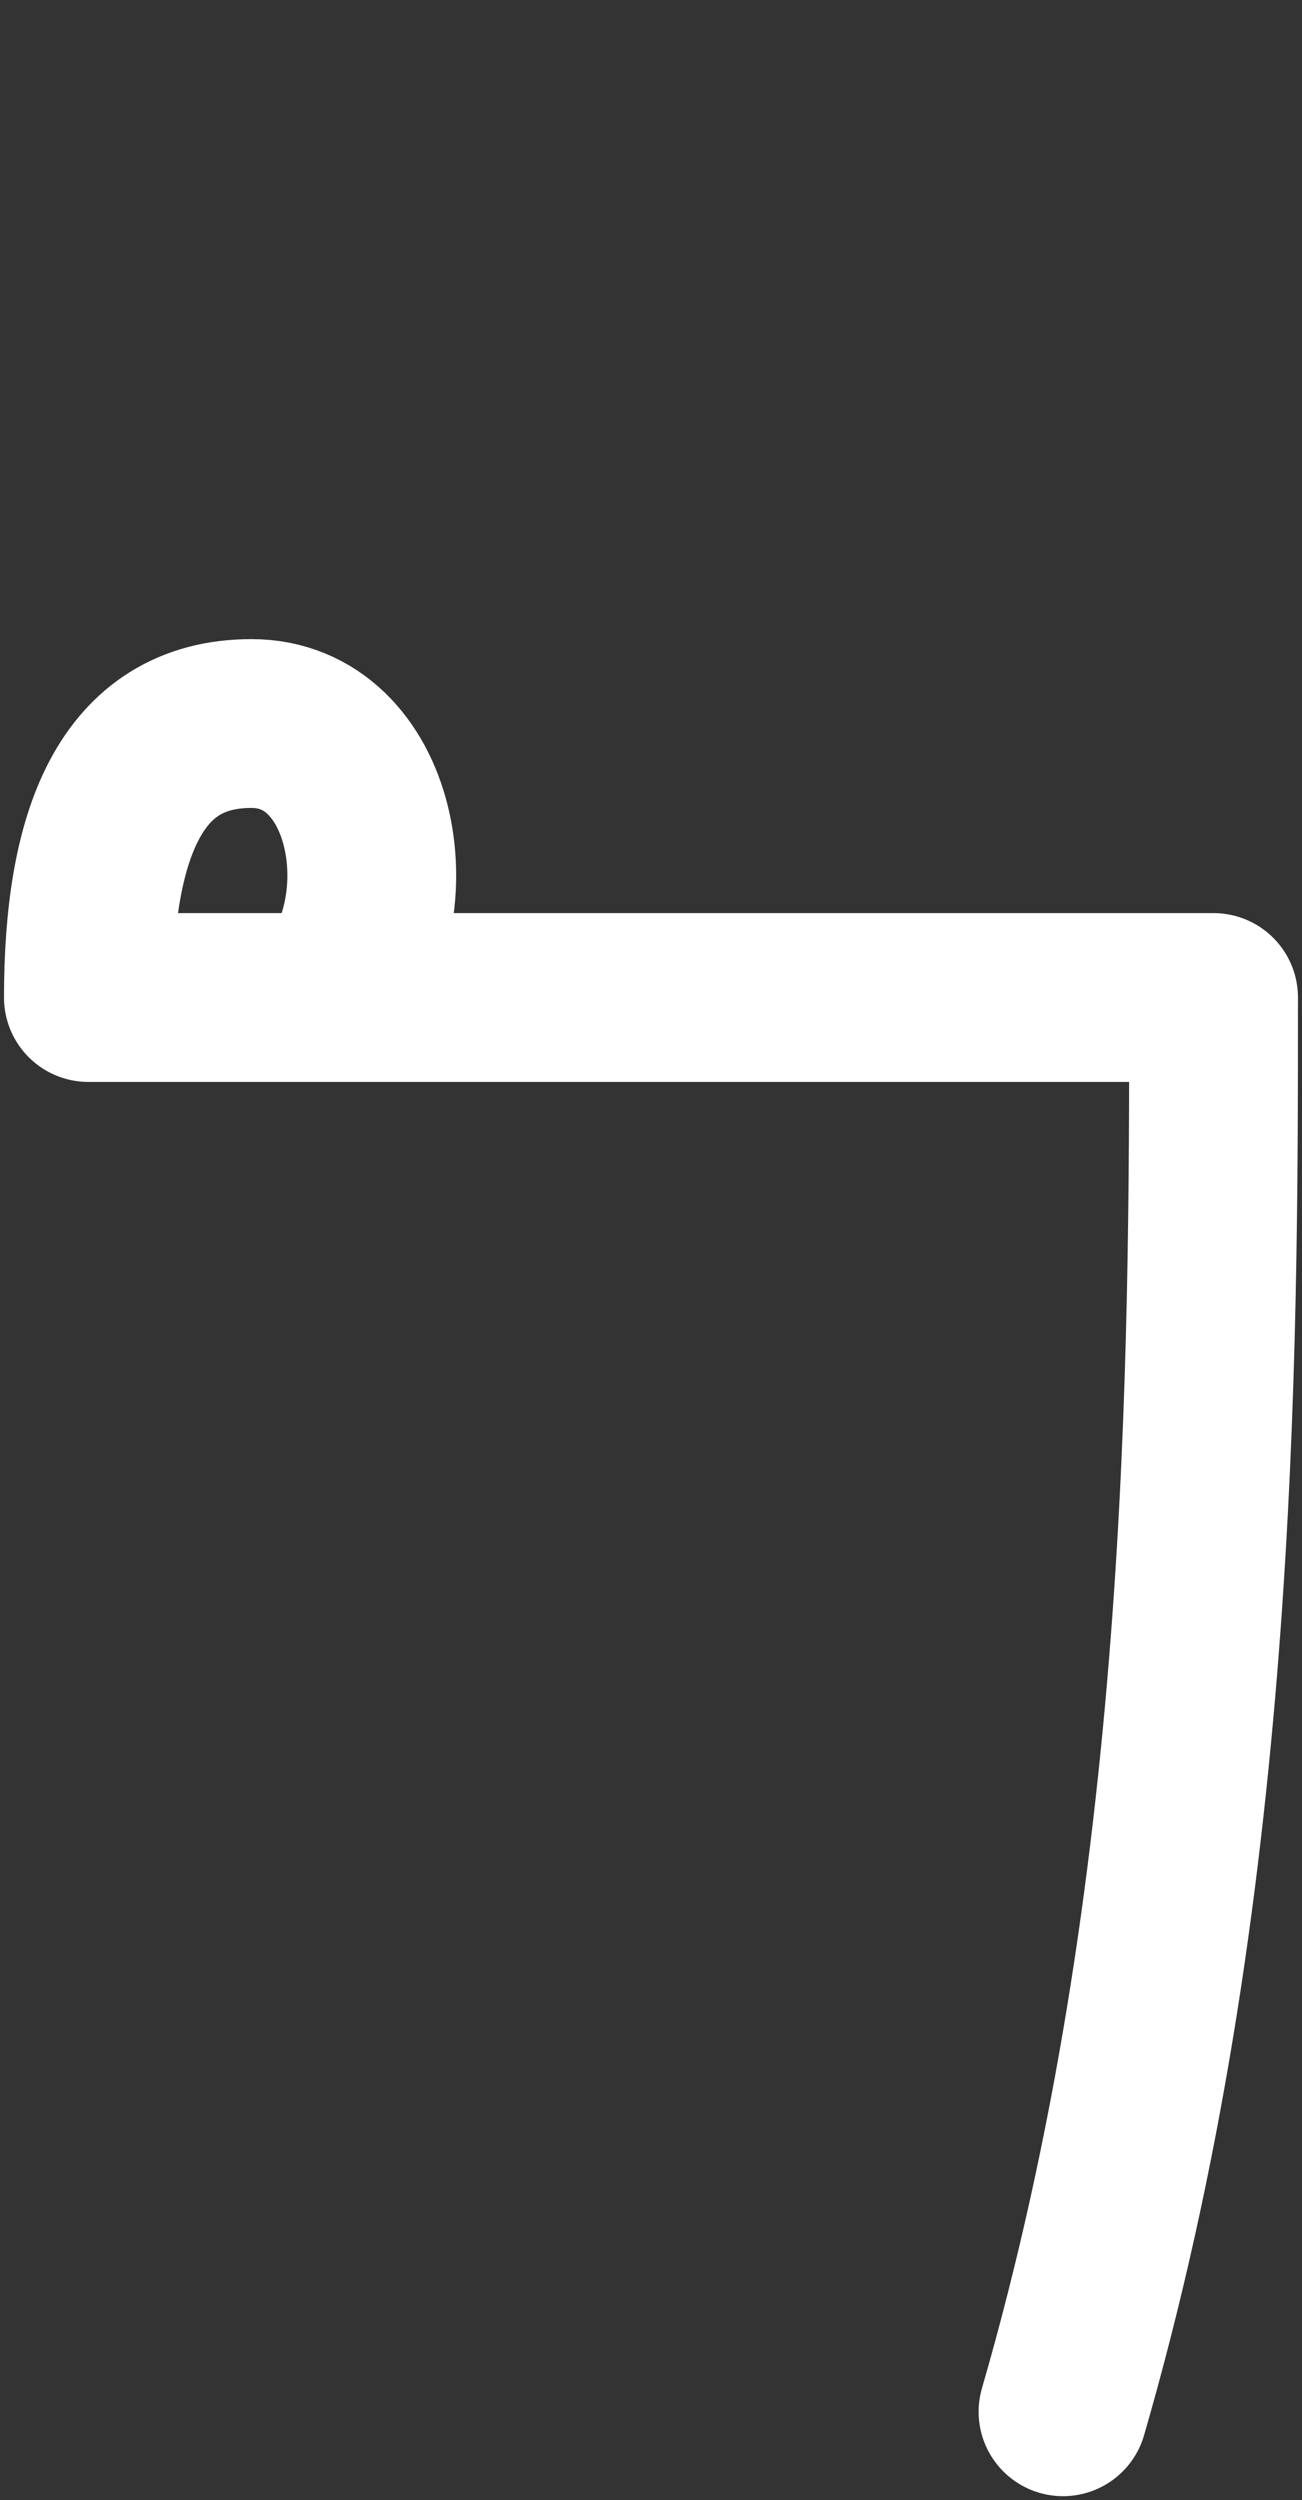 <svg width="162" height="311" viewBox="0 0 162 311" fill="none" xmlns="http://www.w3.org/2000/svg">
<rect x="0" y="0" width="162" height="311" fill="#333333" stroke="none"/>
<path d="M41.1 124.081C50.794 112.5 46.432 90 31.284 90C16.136 90 10.998 104.033 10.998 124.081H150.998C150.998 169.09 150.999 235.346 132.263 300" stroke="white" stroke-width="21" stroke-linecap="round" stroke-linejoin="round"/>
</svg>
